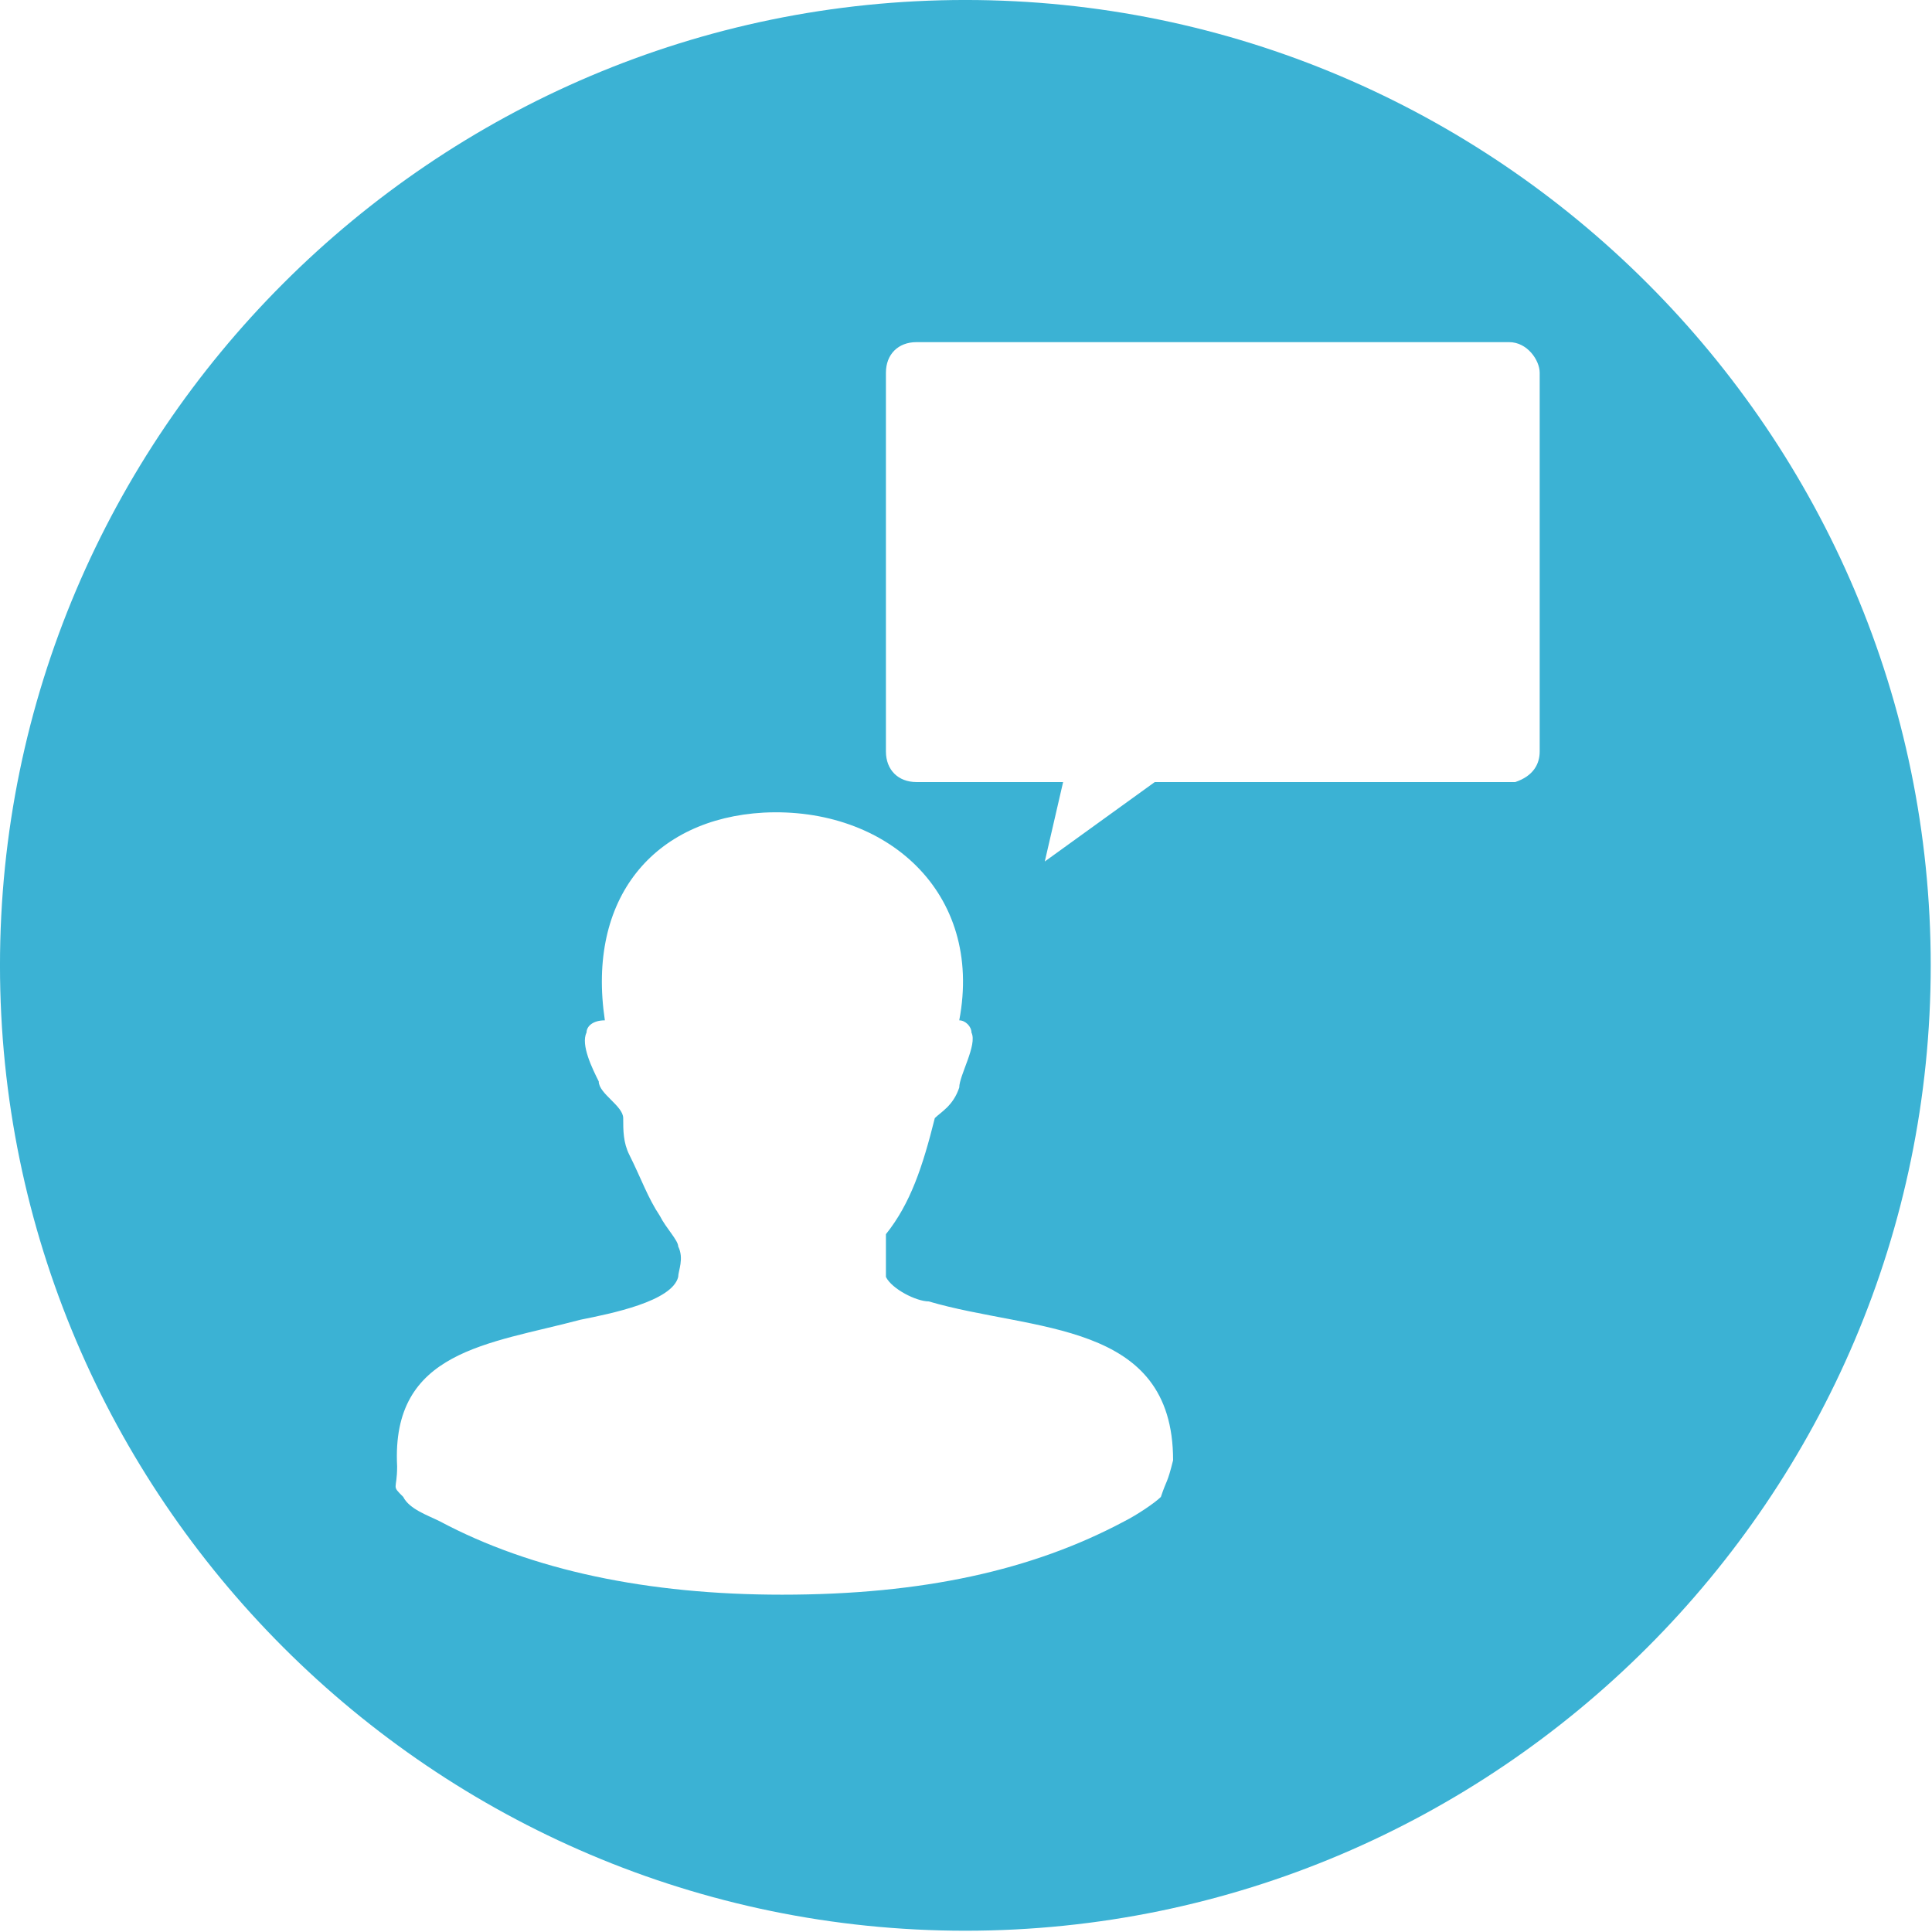<?xml version="1.0" encoding="UTF-8" standalone="no"?><svg xmlns="http://www.w3.org/2000/svg" xmlns:sodipodi="http://sodipodi.sourceforge.net/DTD/sodipodi-0.dtd" xmlns:inkscape="http://www.inkscape.org/namespaces/inkscape" id="Layer_1" x="0px" y="0px" viewBox="0 0 24 24" sodipodi:docname="icon.svg" width="24" height="24" inkscape:version="0.92.3 (2405546, 2018-03-11)"><sodipodi:namedview pagecolor="#ffffff" bordercolor="#666666" borderopacity="1" objecttolerance="10" gridtolerance="10" guidetolerance="10" inkscape:pageopacity="0" inkscape:pageshadow="2" inkscape:window-width="732" inkscape:window-height="480" id="namedview9" showgrid="false" inkscape:zoom="7.375" inkscape:cx="16" inkscape:cy="16" inkscape:window-x="0" inkscape:window-y="0" inkscape:window-maximized="0" inkscape:current-layer="Layer_1"/><style id="style2">.st0{fill:#3BB2D4;}</style><g id="g6" transform="matrix(.759 0 0 .759 -.152 -.152)" inkscape:export-xdpi="96" inkscape:export-ydpi="96"><path class="st0" d="M16 .2C7.3.2.2 7.3.2 16c0 8.7 7.1 15.8 15.8 15.8 8.7 0 15.8-7.1 15.8-15.8C31.8 7.3 24.7.2 16 .2zm3.2 24.5c-.1.1-.4.3-.6.4-1.5.8-3.3 1.2-5.6 1.2-2.2 0-4.1-.4-5.6-1.2-.2-.1-.5-.2-.6-.4-.2-.2-.1-.1-.1-.5-.1-1.9 1.5-2 3-2.4.5-.1 1.5-.3 1.6-.7 0-.1.1-.3 0-.5 0-.1-.2-.3-.3-.5-.2-.3-.3-.6-.5-1-.1-.2-.1-.4-.1-.6 0-.1-.1-.2-.2-.3-.1-.1-.2-.2-.2-.3-.1-.2-.3-.6-.2-.8 0-.1.1-.2.3-.2-.3-2 .8-3.3 2.6-3.4 2-.1 3.6 1.3 3.2 3.4.1 0 .2.1.2.2.1.2-.2.7-.2.9-.1.3-.3.4-.4.5-.2.8-.4 1.4-.8 1.9v.7c.1.2.5.4.7.4 1.7.5 4 .3 4 2.6-.1.4-.1.3-.2.6zm6.2-12.2c0 .2-.1.4-.4.5h-5.9l-1.8 1.3.3-1.3h-2.4c-.3 0-.5-.2-.5-.5V6.3c0-.3.2-.5.5-.5h9.7c.3 0 .5.3.5.5v6.2z" id="path4" inkscape:connector-curvature="0" style="fill:#3bb2d4"/></g></svg>